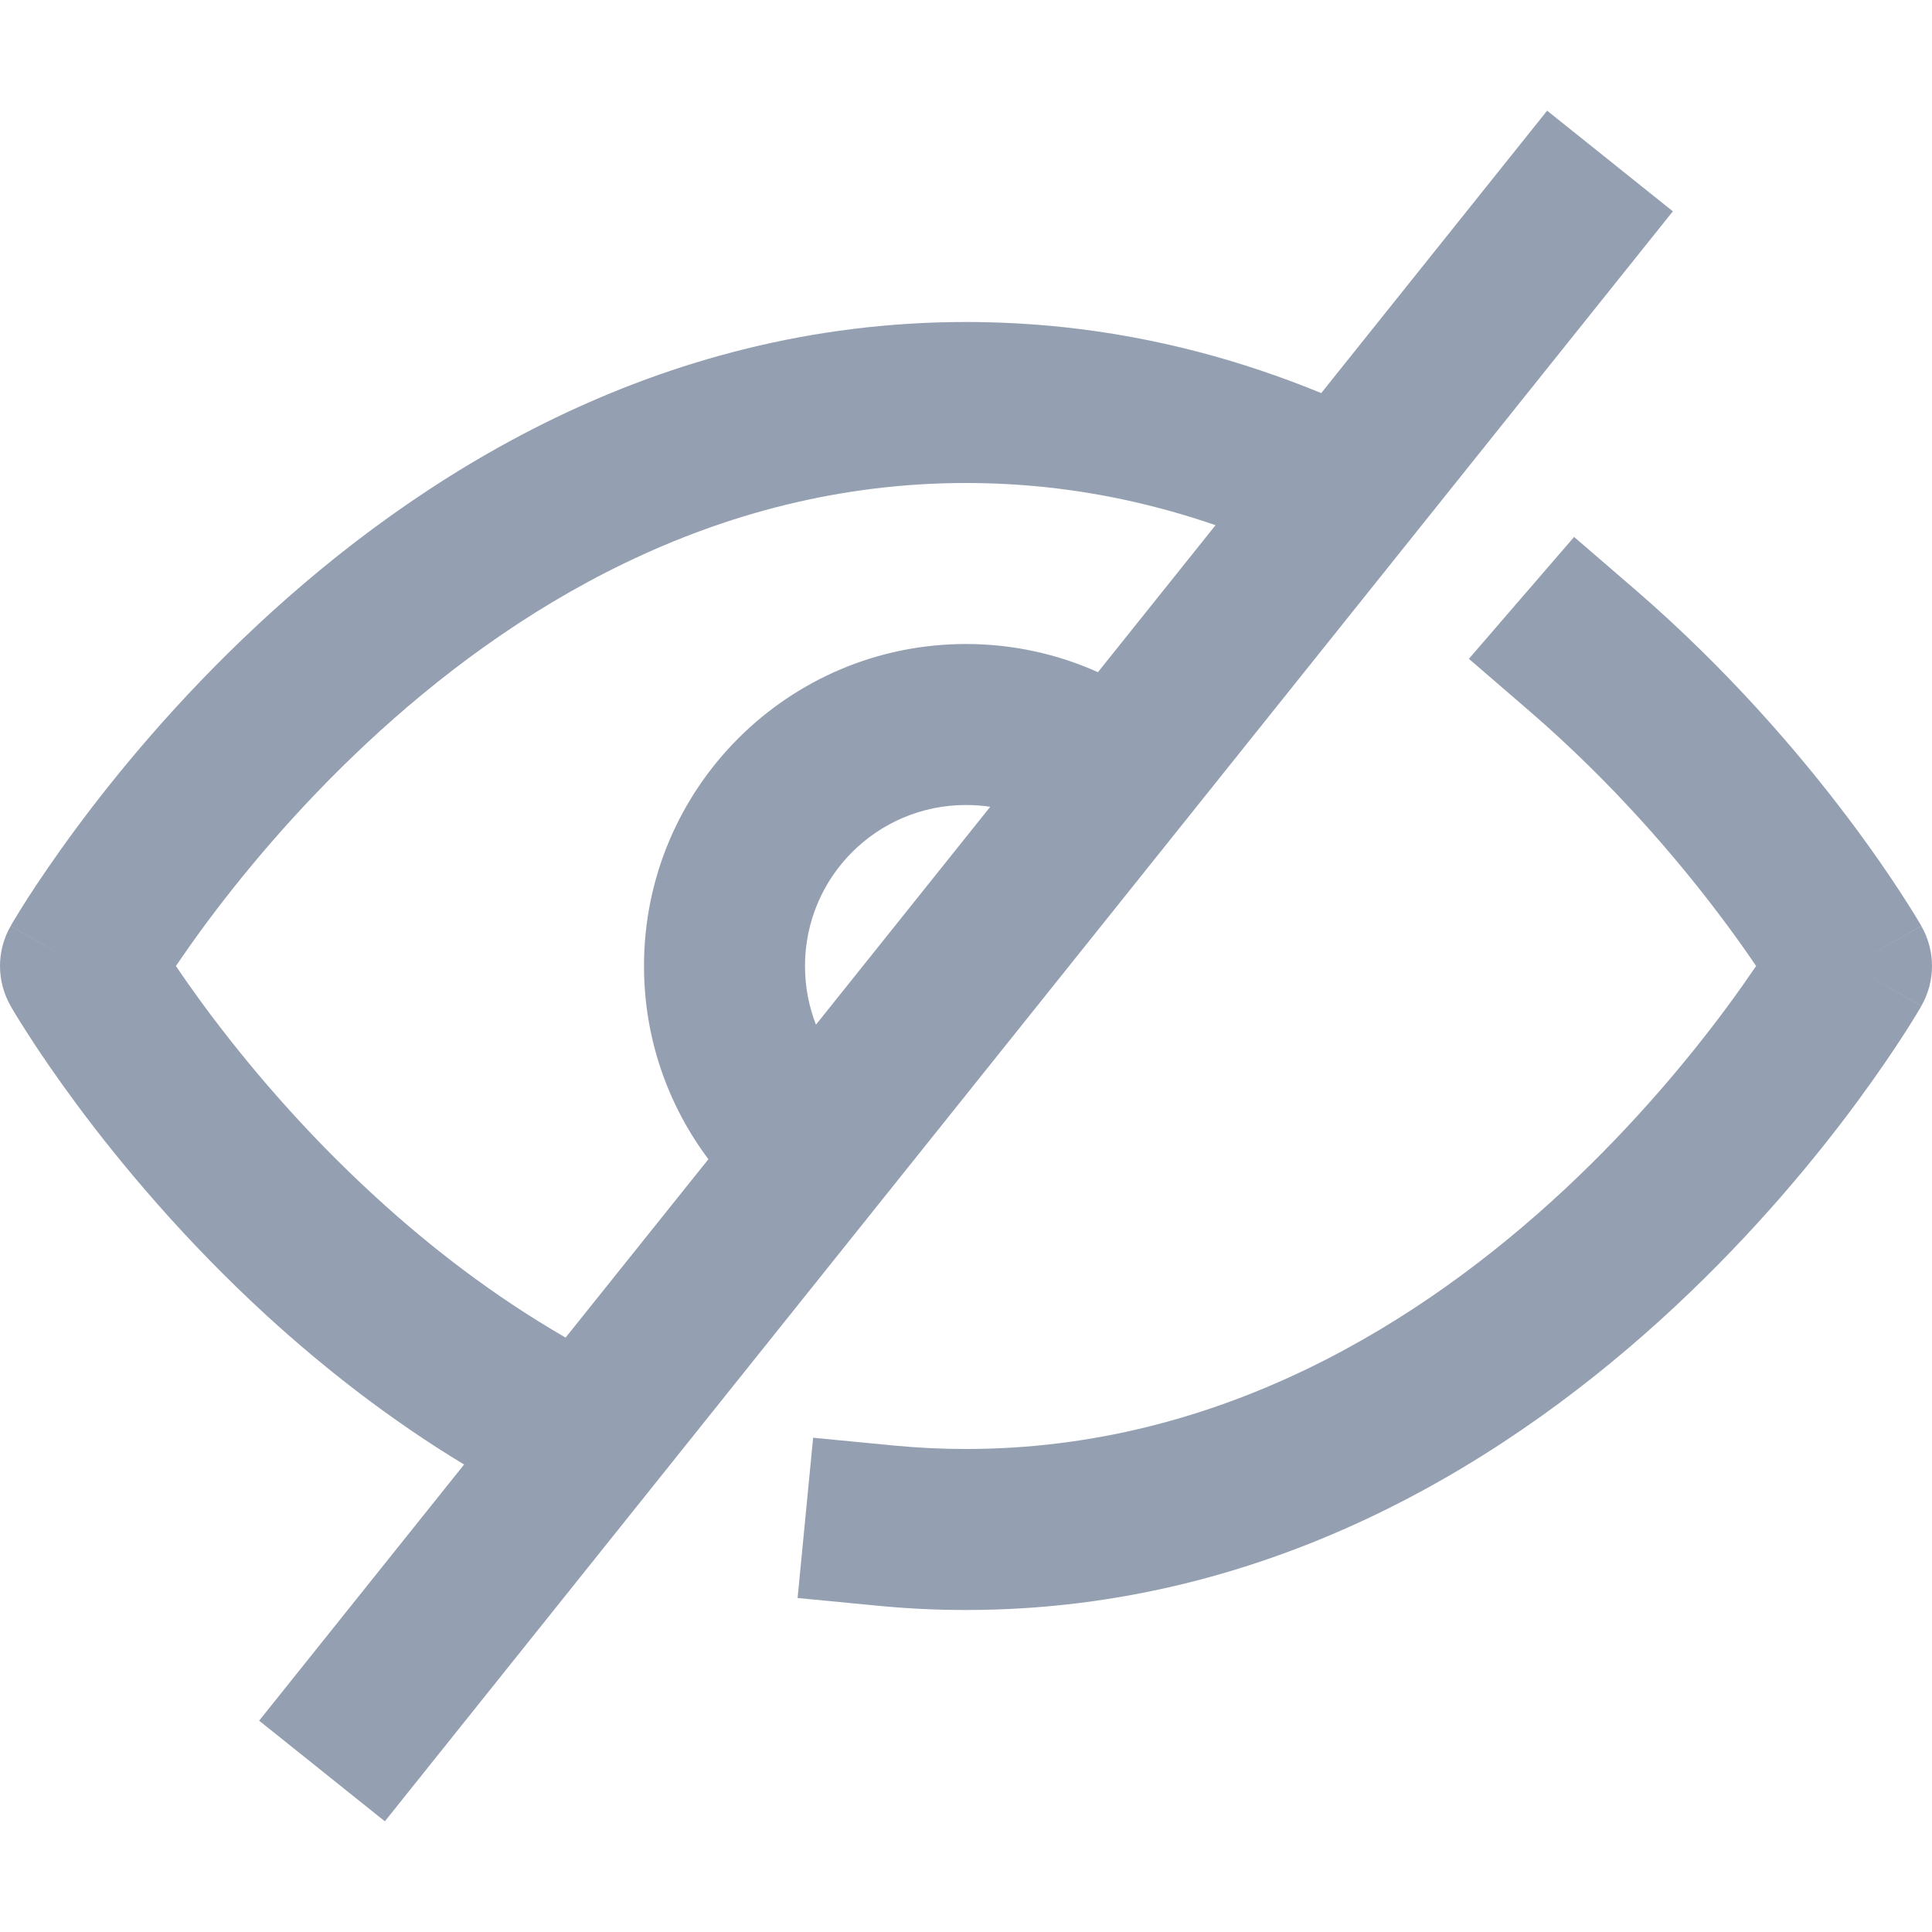 <svg width="24" height="24" viewBox="0 0 24 24" fill="none" xmlns="http://www.w3.org/2000/svg">
<g clip-path="url(#clip0)">
<path fill-rule="evenodd" clip-rule="evenodd" d="M4.781 22.625L20.781 2.625L19.219 1.375L16.413 4.883C15.434 4.481 14.362 4.186 13.203 4.063C12.811 4.022 12.41 4 12 4C8.15 4 5.168 5.925 3.193 7.769C2.2 8.695 1.441 9.619 0.93 10.312C0.673 10.66 0.478 10.951 0.344 11.158C0.278 11.262 0.226 11.345 0.191 11.404C0.173 11.433 0.159 11.457 0.149 11.473L0.138 11.494L0.134 11.5L0.133 11.502L0.132 11.503C0.132 11.504 0.132 11.504 1 12L0.132 11.504C-0.044 11.811 -0.044 12.189 0.132 12.496L1 12C0.132 12.496 0.132 12.496 0.132 12.496L0.132 12.497L0.133 12.498L0.134 12.5L0.138 12.507L0.15 12.528C0.16 12.545 0.175 12.569 0.193 12.6C0.23 12.661 0.284 12.747 0.353 12.855C0.492 13.071 0.697 13.374 0.964 13.734C1.498 14.452 2.29 15.407 3.325 16.354C4.024 16.992 4.838 17.632 5.765 18.193L3.219 21.375L4.781 22.625ZM7.026 16.616C7.018 16.611 7.01 16.606 7.002 16.602C6.124 16.093 5.346 15.491 4.675 14.877C3.755 14.037 3.047 13.184 2.569 12.541C2.417 12.336 2.289 12.153 2.185 12C2.282 11.857 2.4 11.689 2.539 11.5C2.996 10.881 3.675 10.055 4.557 9.231C6.332 7.574 8.85 6 12 6C12.339 6 12.669 6.018 12.992 6.052C13.734 6.131 14.437 6.296 15.1 6.524L13.639 8.35C13.138 8.125 12.582 8 12 8C9.791 8 8 9.791 8 12C8 12.9 8.298 13.731 8.8 14.4L7.026 16.616ZM10.136 12.729C10.048 12.503 10 12.257 10 12C10 10.895 10.895 10 12 10C12.103 10 12.203 10.008 12.301 10.022L10.136 12.729ZM19.554 6.67L20.311 7.323C21.465 8.319 22.348 9.355 22.942 10.141C23.24 10.535 23.468 10.869 23.622 11.107C23.7 11.226 23.759 11.322 23.8 11.389C23.821 11.423 23.837 11.45 23.848 11.469L23.862 11.492L23.866 11.499L23.867 11.502L23.868 11.503L23.868 11.503C23.868 11.504 23.868 11.504 23 12C23.868 12.496 23.868 12.496 23.868 12.497L23.867 12.498L23.866 12.5L23.862 12.506L23.851 12.527L23.835 12.553L23.809 12.596C23.774 12.655 23.722 12.738 23.656 12.841C23.522 13.049 23.326 13.34 23.07 13.688C22.559 14.381 21.8 15.305 20.807 16.231C18.832 18.074 15.85 20 12 20C11.627 20 11.262 19.982 10.904 19.947L9.908 19.851L10.101 17.86L11.096 17.956C11.391 17.985 11.692 18 12 18C15.15 18 17.668 16.425 19.443 14.769C20.325 13.945 21.004 13.119 21.461 12.5C21.6 12.311 21.718 12.143 21.815 12C21.693 11.82 21.537 11.598 21.347 11.348C20.814 10.643 20.025 9.719 19.004 8.837L18.247 8.184L19.554 6.67ZM23 12L23.868 11.504C24.044 11.811 24.044 12.189 23.868 12.496L23 12Z" fill="#94A0B1"/>
</g>
<defs>
<clipPath id="clip0">
<rect width="24" height="24" fill="white"/>
</clipPath>
</defs>
</svg>
